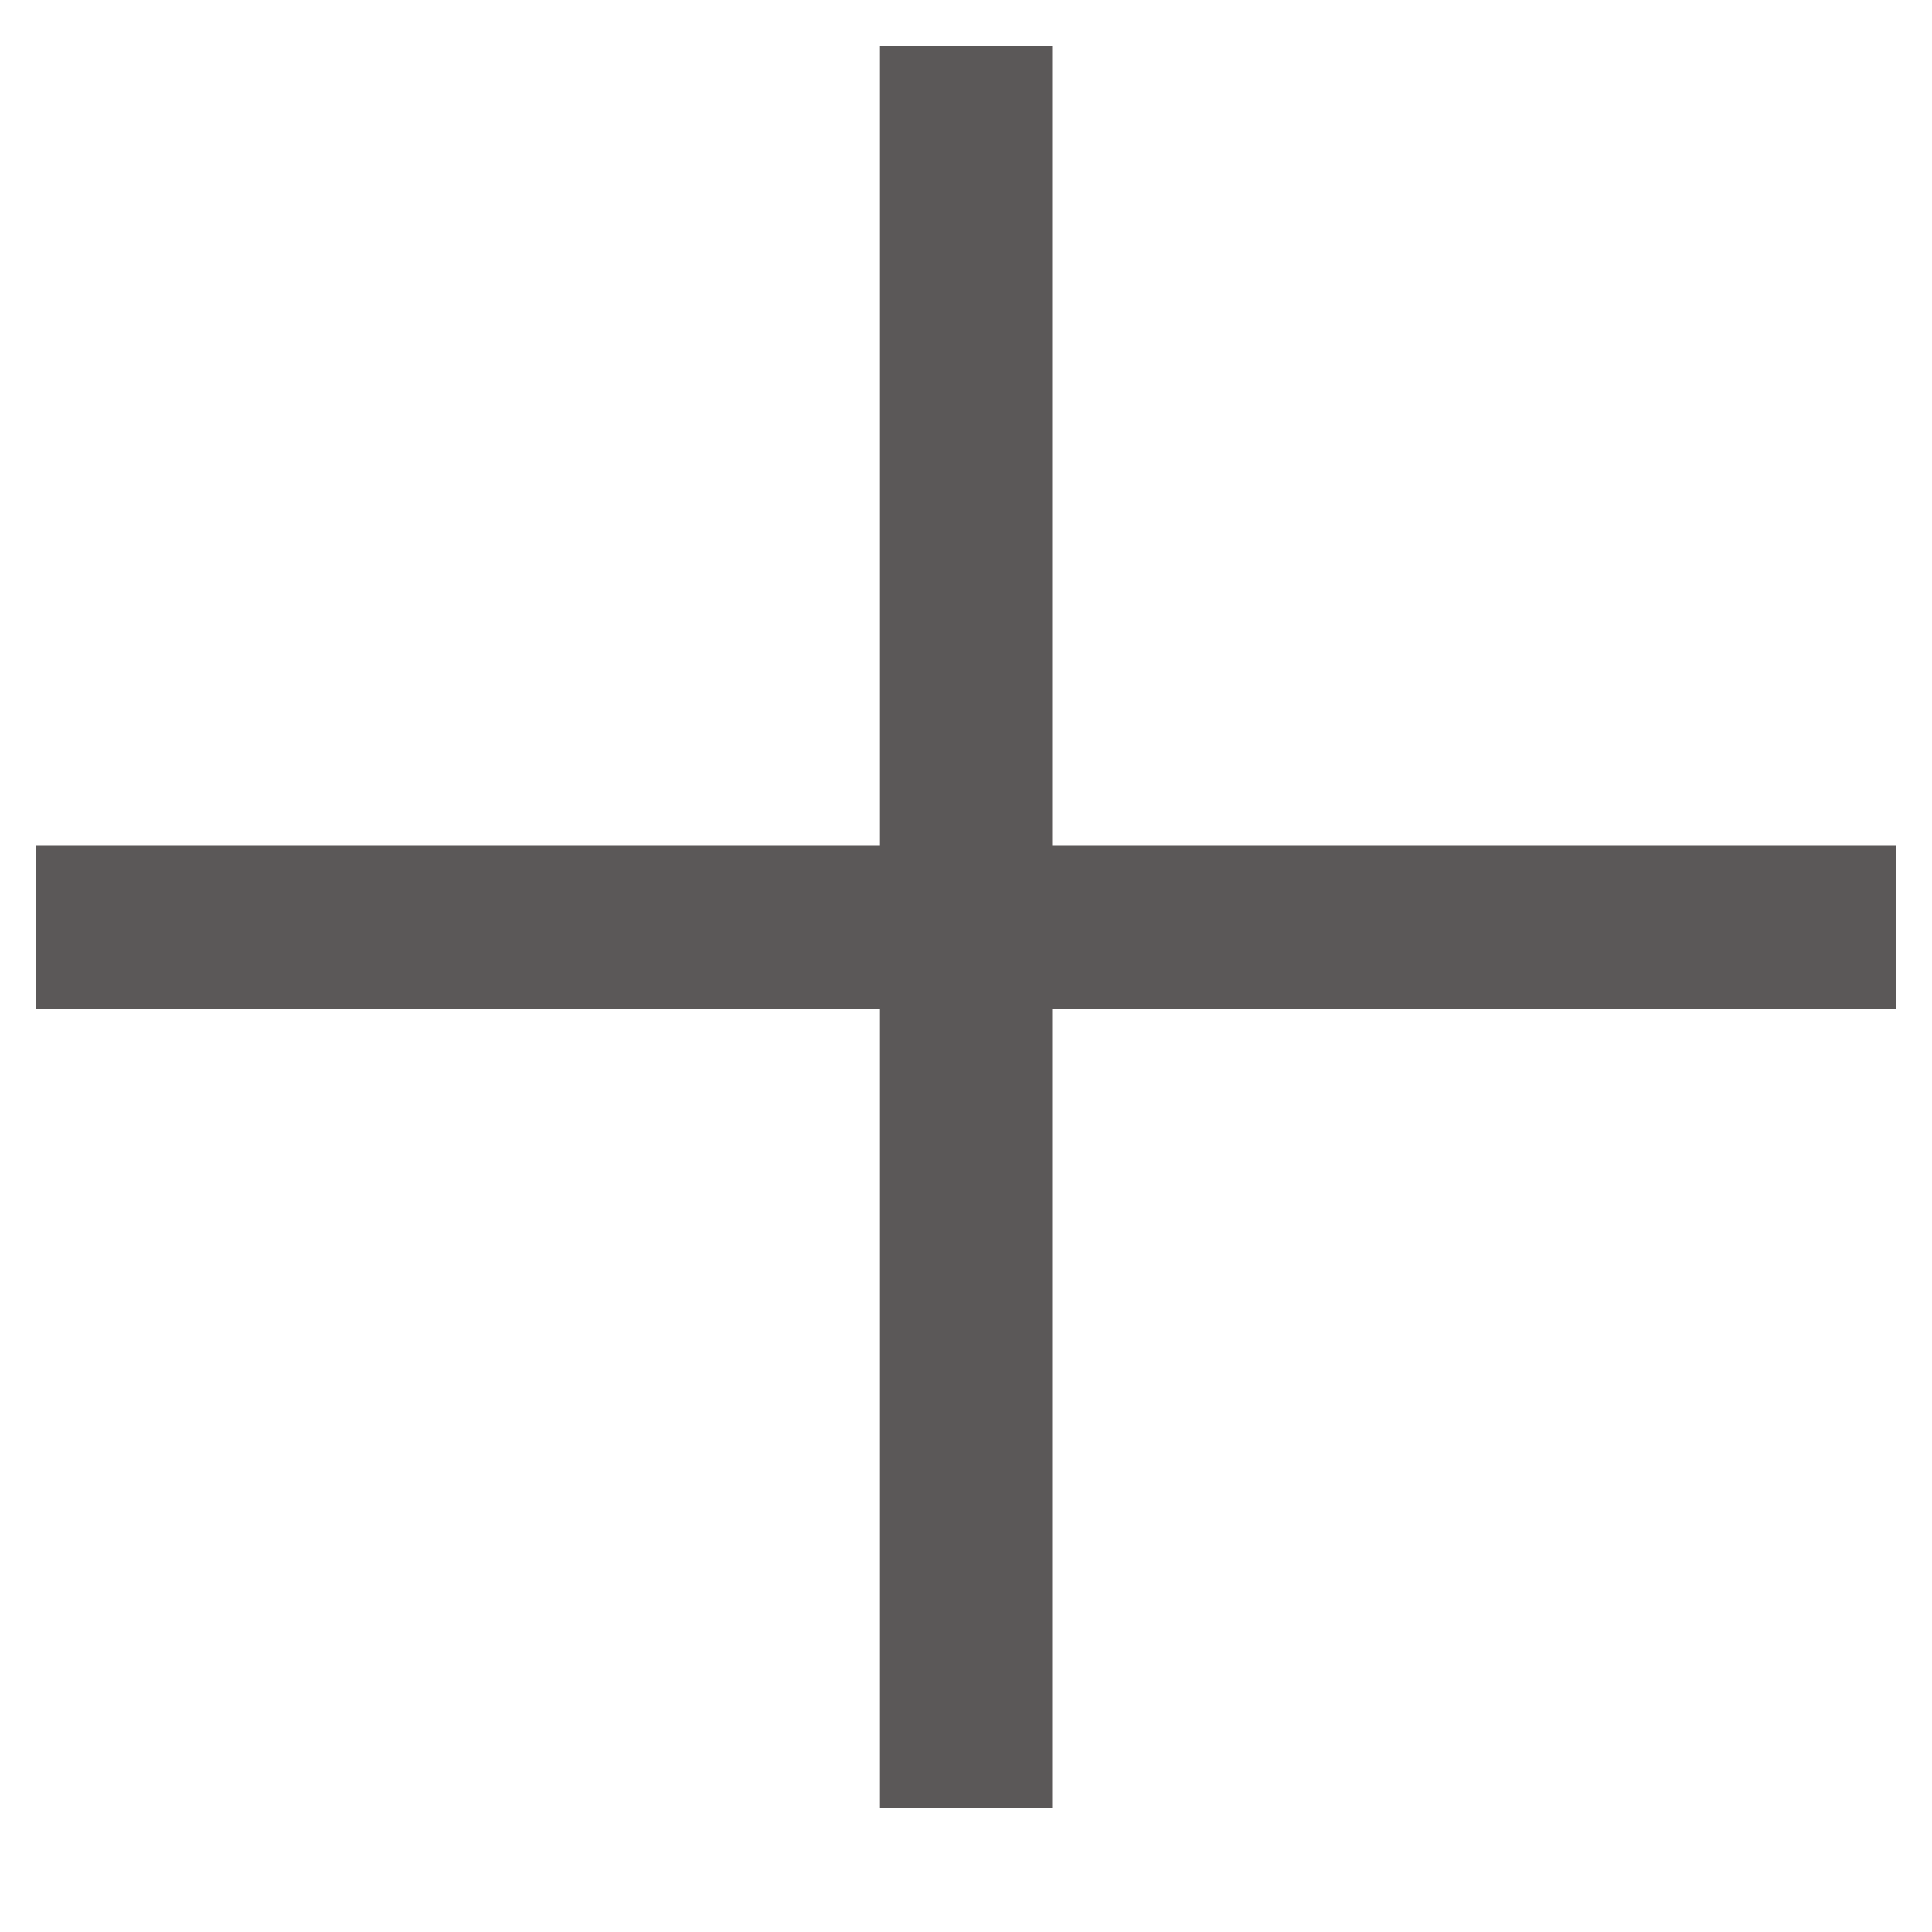 <svg width="15" height="15" viewBox="0 0 15 15" fill="none" xmlns="http://www.w3.org/2000/svg">
<path d="M6.832 6.567V0.36H8.169V6.567H14.721V7.834H8.169V14.04H6.832V7.834H0.281V6.567H6.832Z" fill="#5B5858"/>
</svg>
